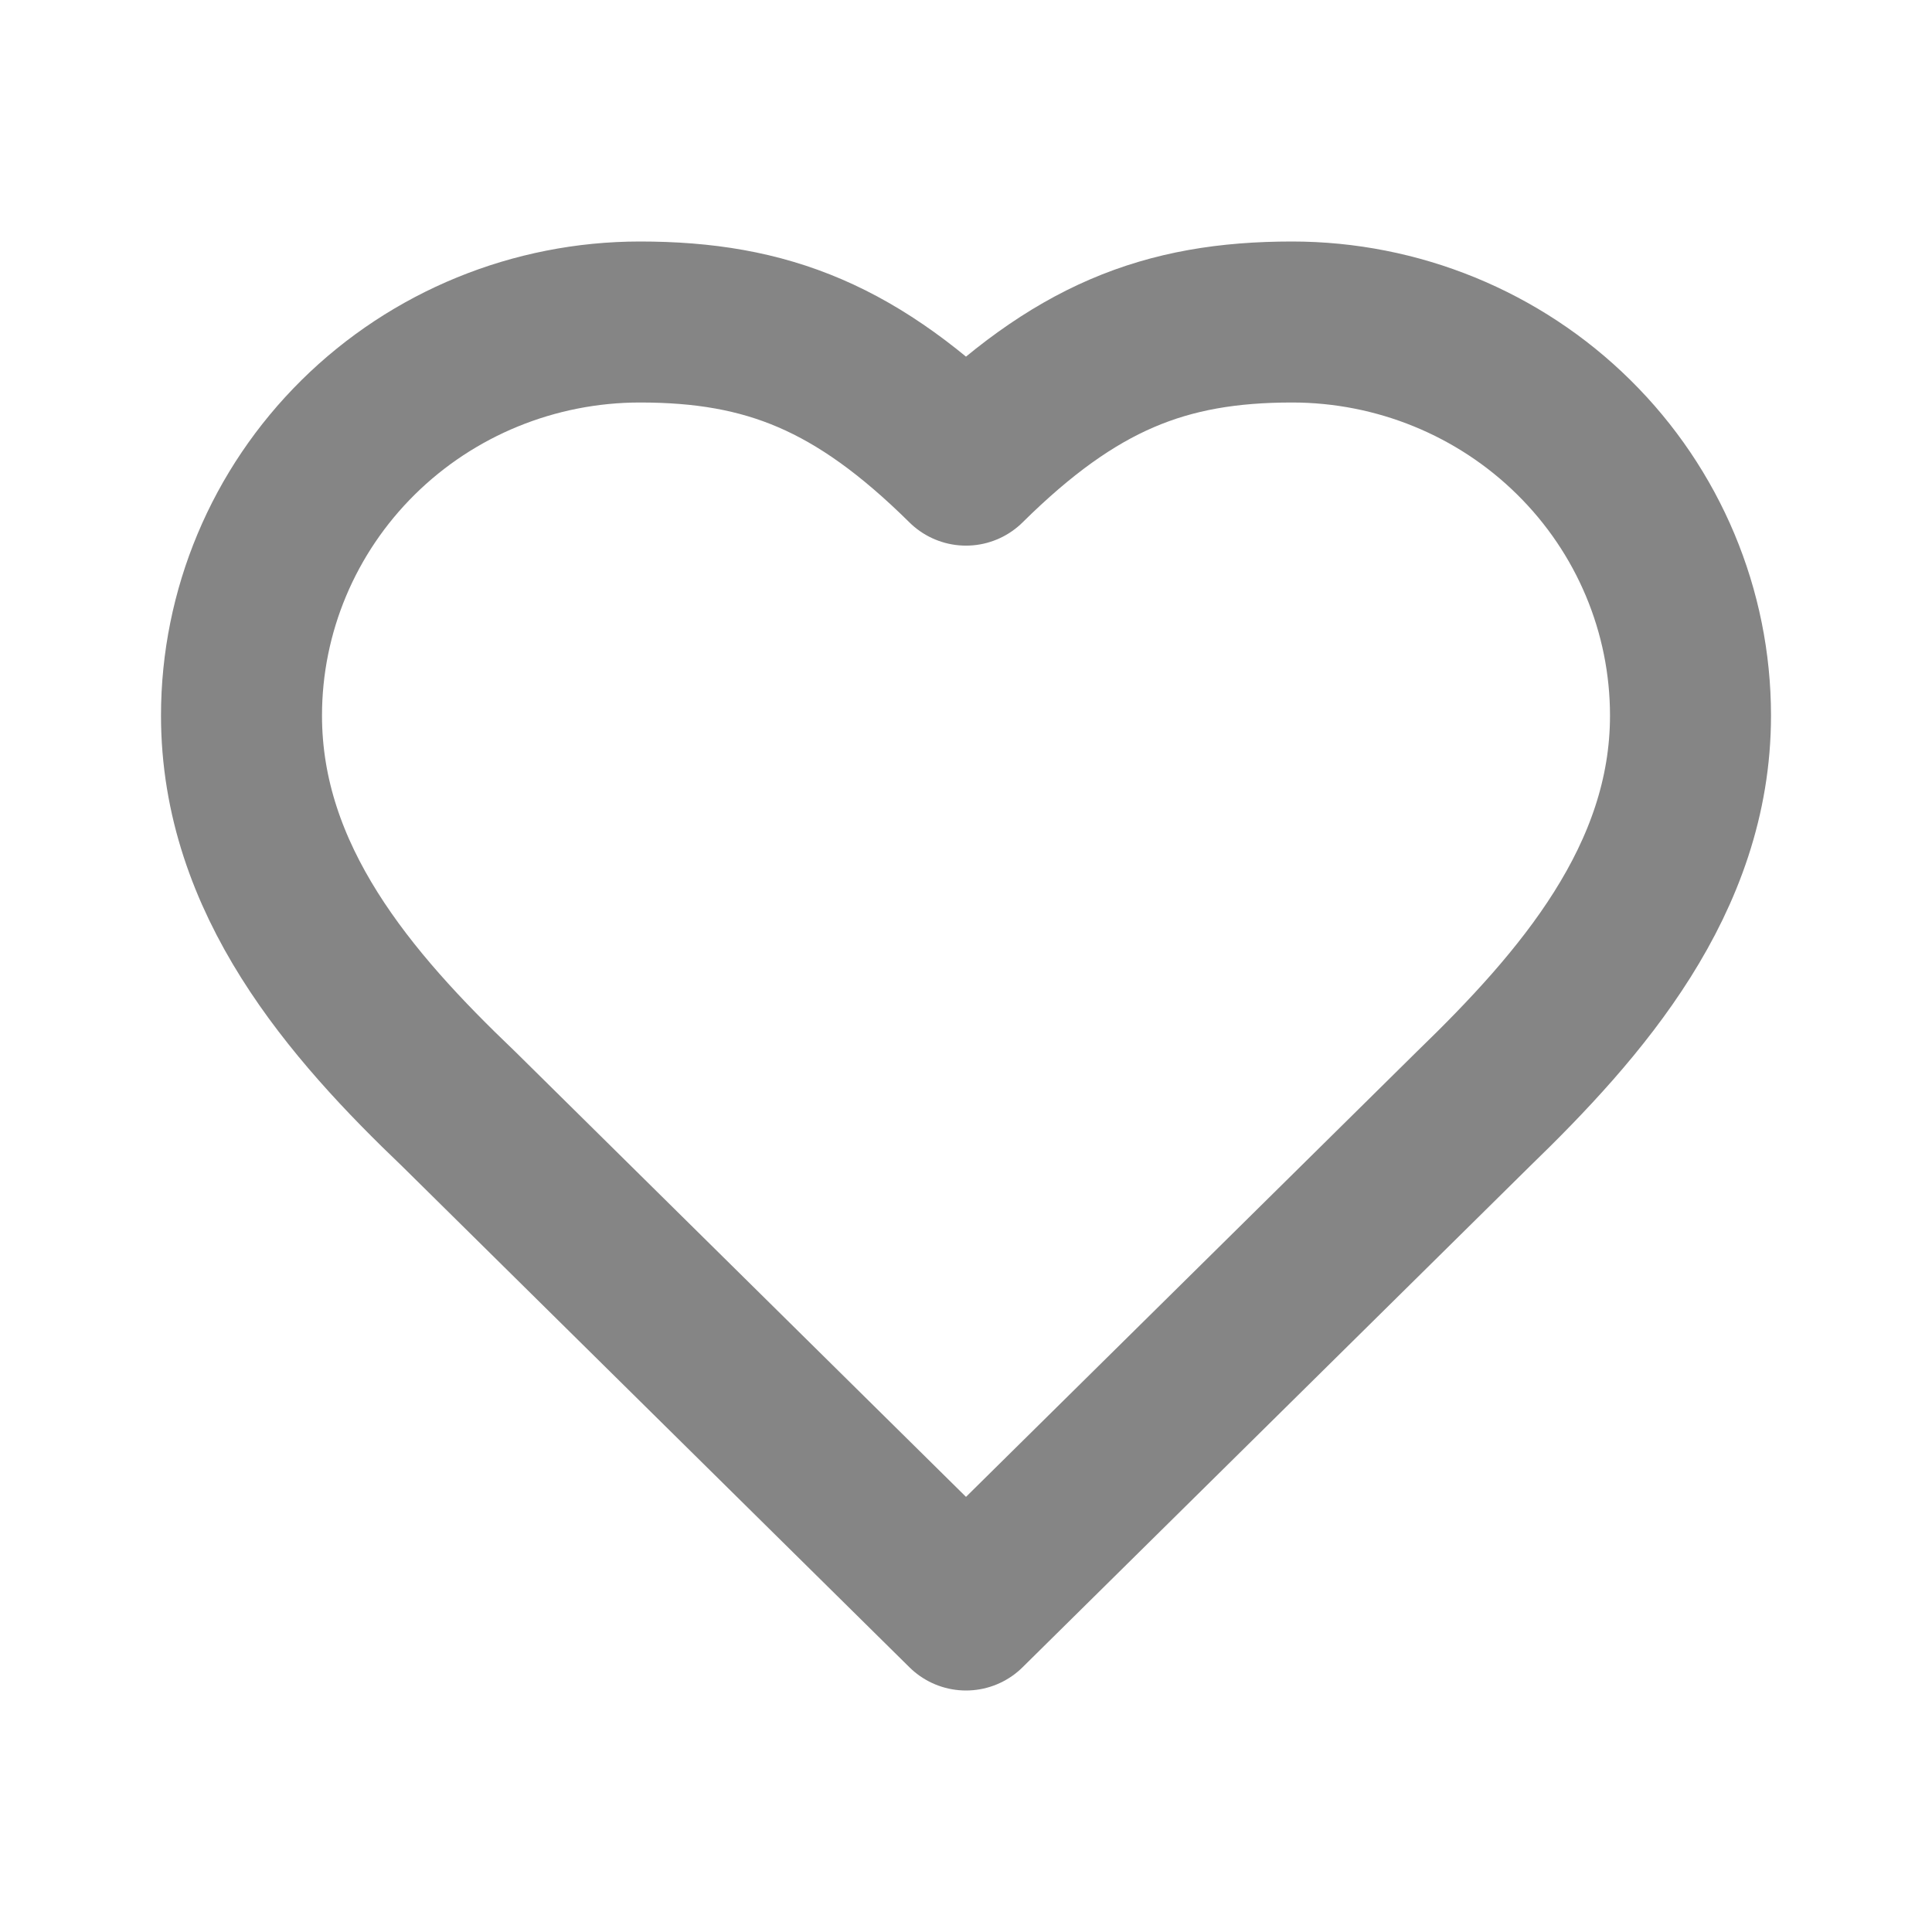 <svg width="24" height="24" viewBox="0 0 24 24" fill="none" xmlns="http://www.w3.org/2000/svg">
<path d="M18.3 13.778C19.641 12.48 21 10.924 21 8.889C21 7.592 20.479 6.349 19.55 5.432C18.622 4.515 17.363 4 16.05 4C14.466 4 13.35 4.444 12 5.778C10.65 4.444 9.534 4 7.95 4C6.637 4 5.378 4.515 4.45 5.432C3.522 6.349 3 7.592 3 8.889C3 10.933 4.35 12.489 5.7 13.778L12 20L18.3 13.778Z" stroke="#858585" stroke-width="2" stroke-linecap="round" stroke-linejoin="round"/>
</svg>
